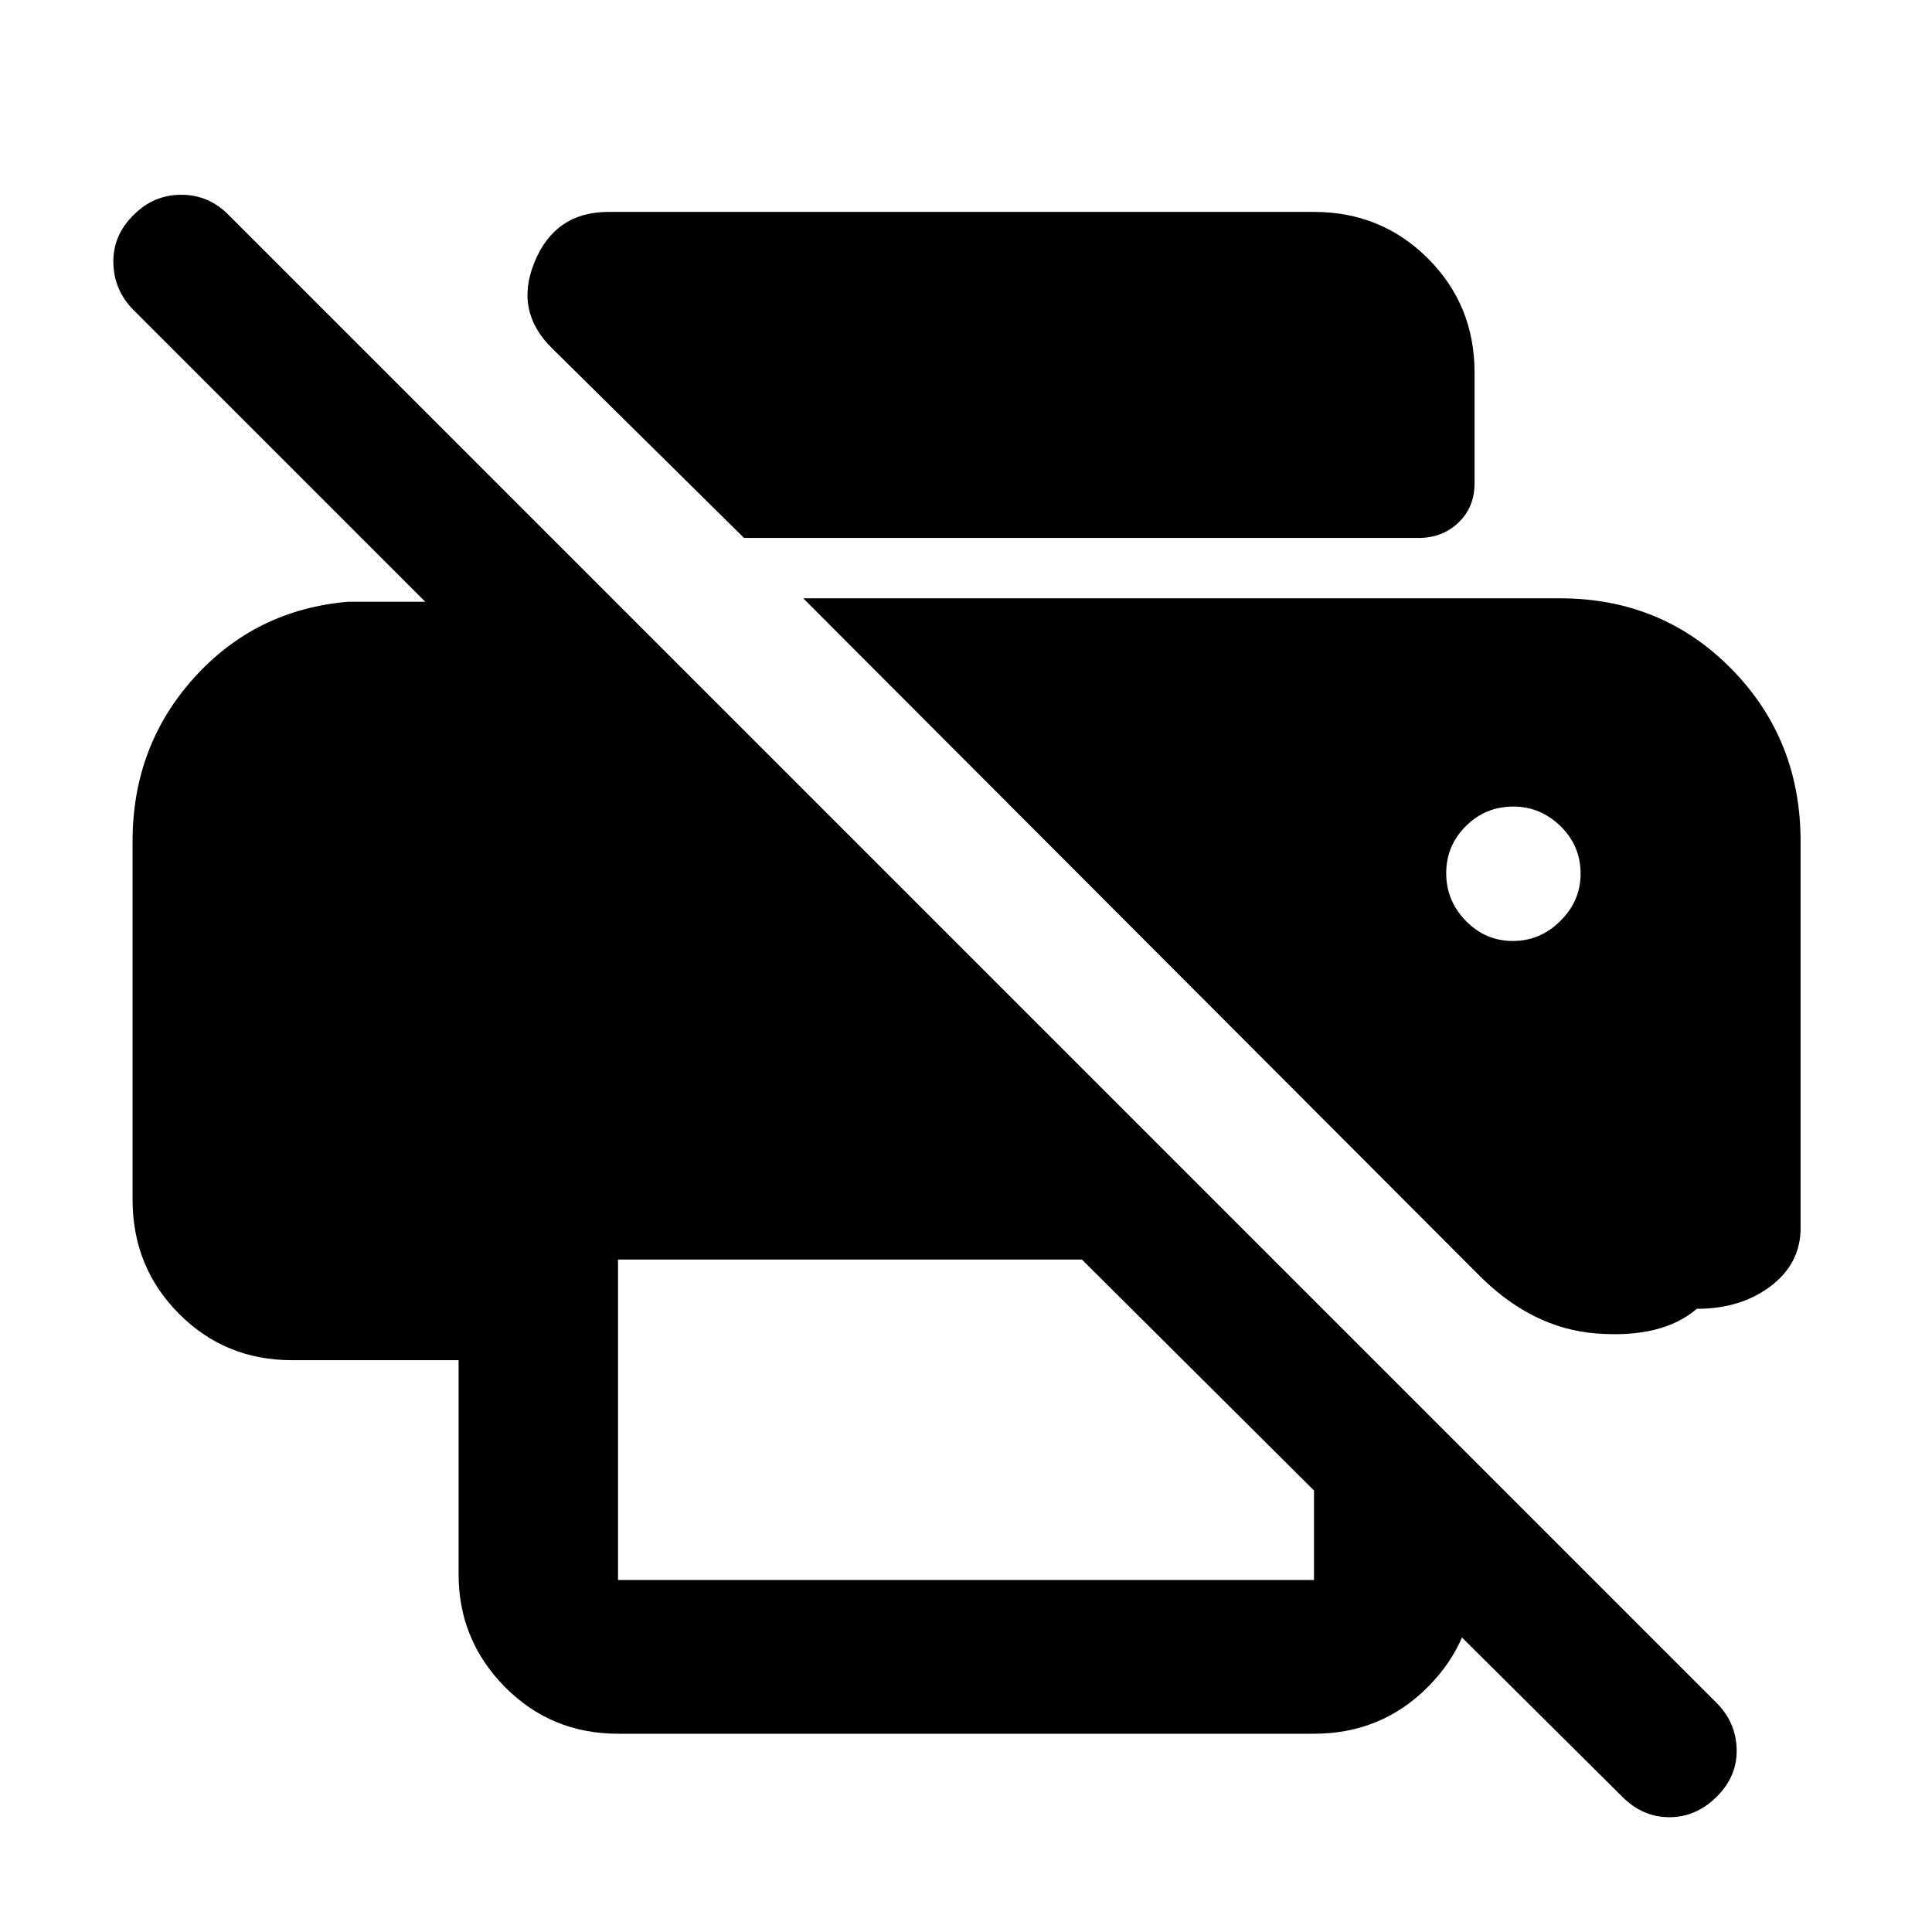 <svg xmlns="http://www.w3.org/2000/svg" height="48" viewBox="0 -960 960 960" width="48"><path d="M806.13-67.17 652.91-219.39h79.79v41.65q0 32.66-23.15 55.94t-56.64 23.28H307.09q-33.26 0-56.24-23.28-22.98-23.28-22.98-55.94v-106.39h-82.78q-33.26 0-56.24-23.15-22.98-23.14-22.98-56.63V-542q0-47.24 30.5-81.14T173-661h38.3L66.17-806.13q-9.56-9.71-9.84-23.27-.29-13.56 9.96-23.69 10-10.13 23.76-10.13 13.75 0 23.65 10.13L853.09-113.7q9.56 9.67 9.85 23.03.28 13.37-9.96 23.5-10.25 10.13-23.48 10.13-13.24 0-23.37-10.13ZM307.09-174.91h345.82v-44.48l-115.3-114.74H307.09v159.22Zm92.04-487.79h376q50.65 0 85.11 34.98Q894.7-592.75 894.7-542v192.22q0 17.62-14.87 28.87-14.87 11.26-36.7 11.26-17.15 14.69-49.71 12.26-32.55-2.44-59.33-29.78L399.13-662.7Zm-29.43-30-95.18-94.04q-19.08-18.52-8.83-43.24 10.25-24.72 36.62-24.72h350.6q33.49 0 56.64 23.15t23.15 56.64v55.04q0 11.87-7.98 19.52-7.97 7.65-19.76 7.65H369.7Zm382.02 200.27q13.64 0 23.65-9.98 10.02-9.97 10.02-23.42 0-13.92-9.97-23.65-9.98-9.74-23.42-9.74-13.92 0-23.66 9.74-9.73 9.73-9.73 23.37t9.73 23.66q9.74 10.02 23.38 10.02Z"/></svg>